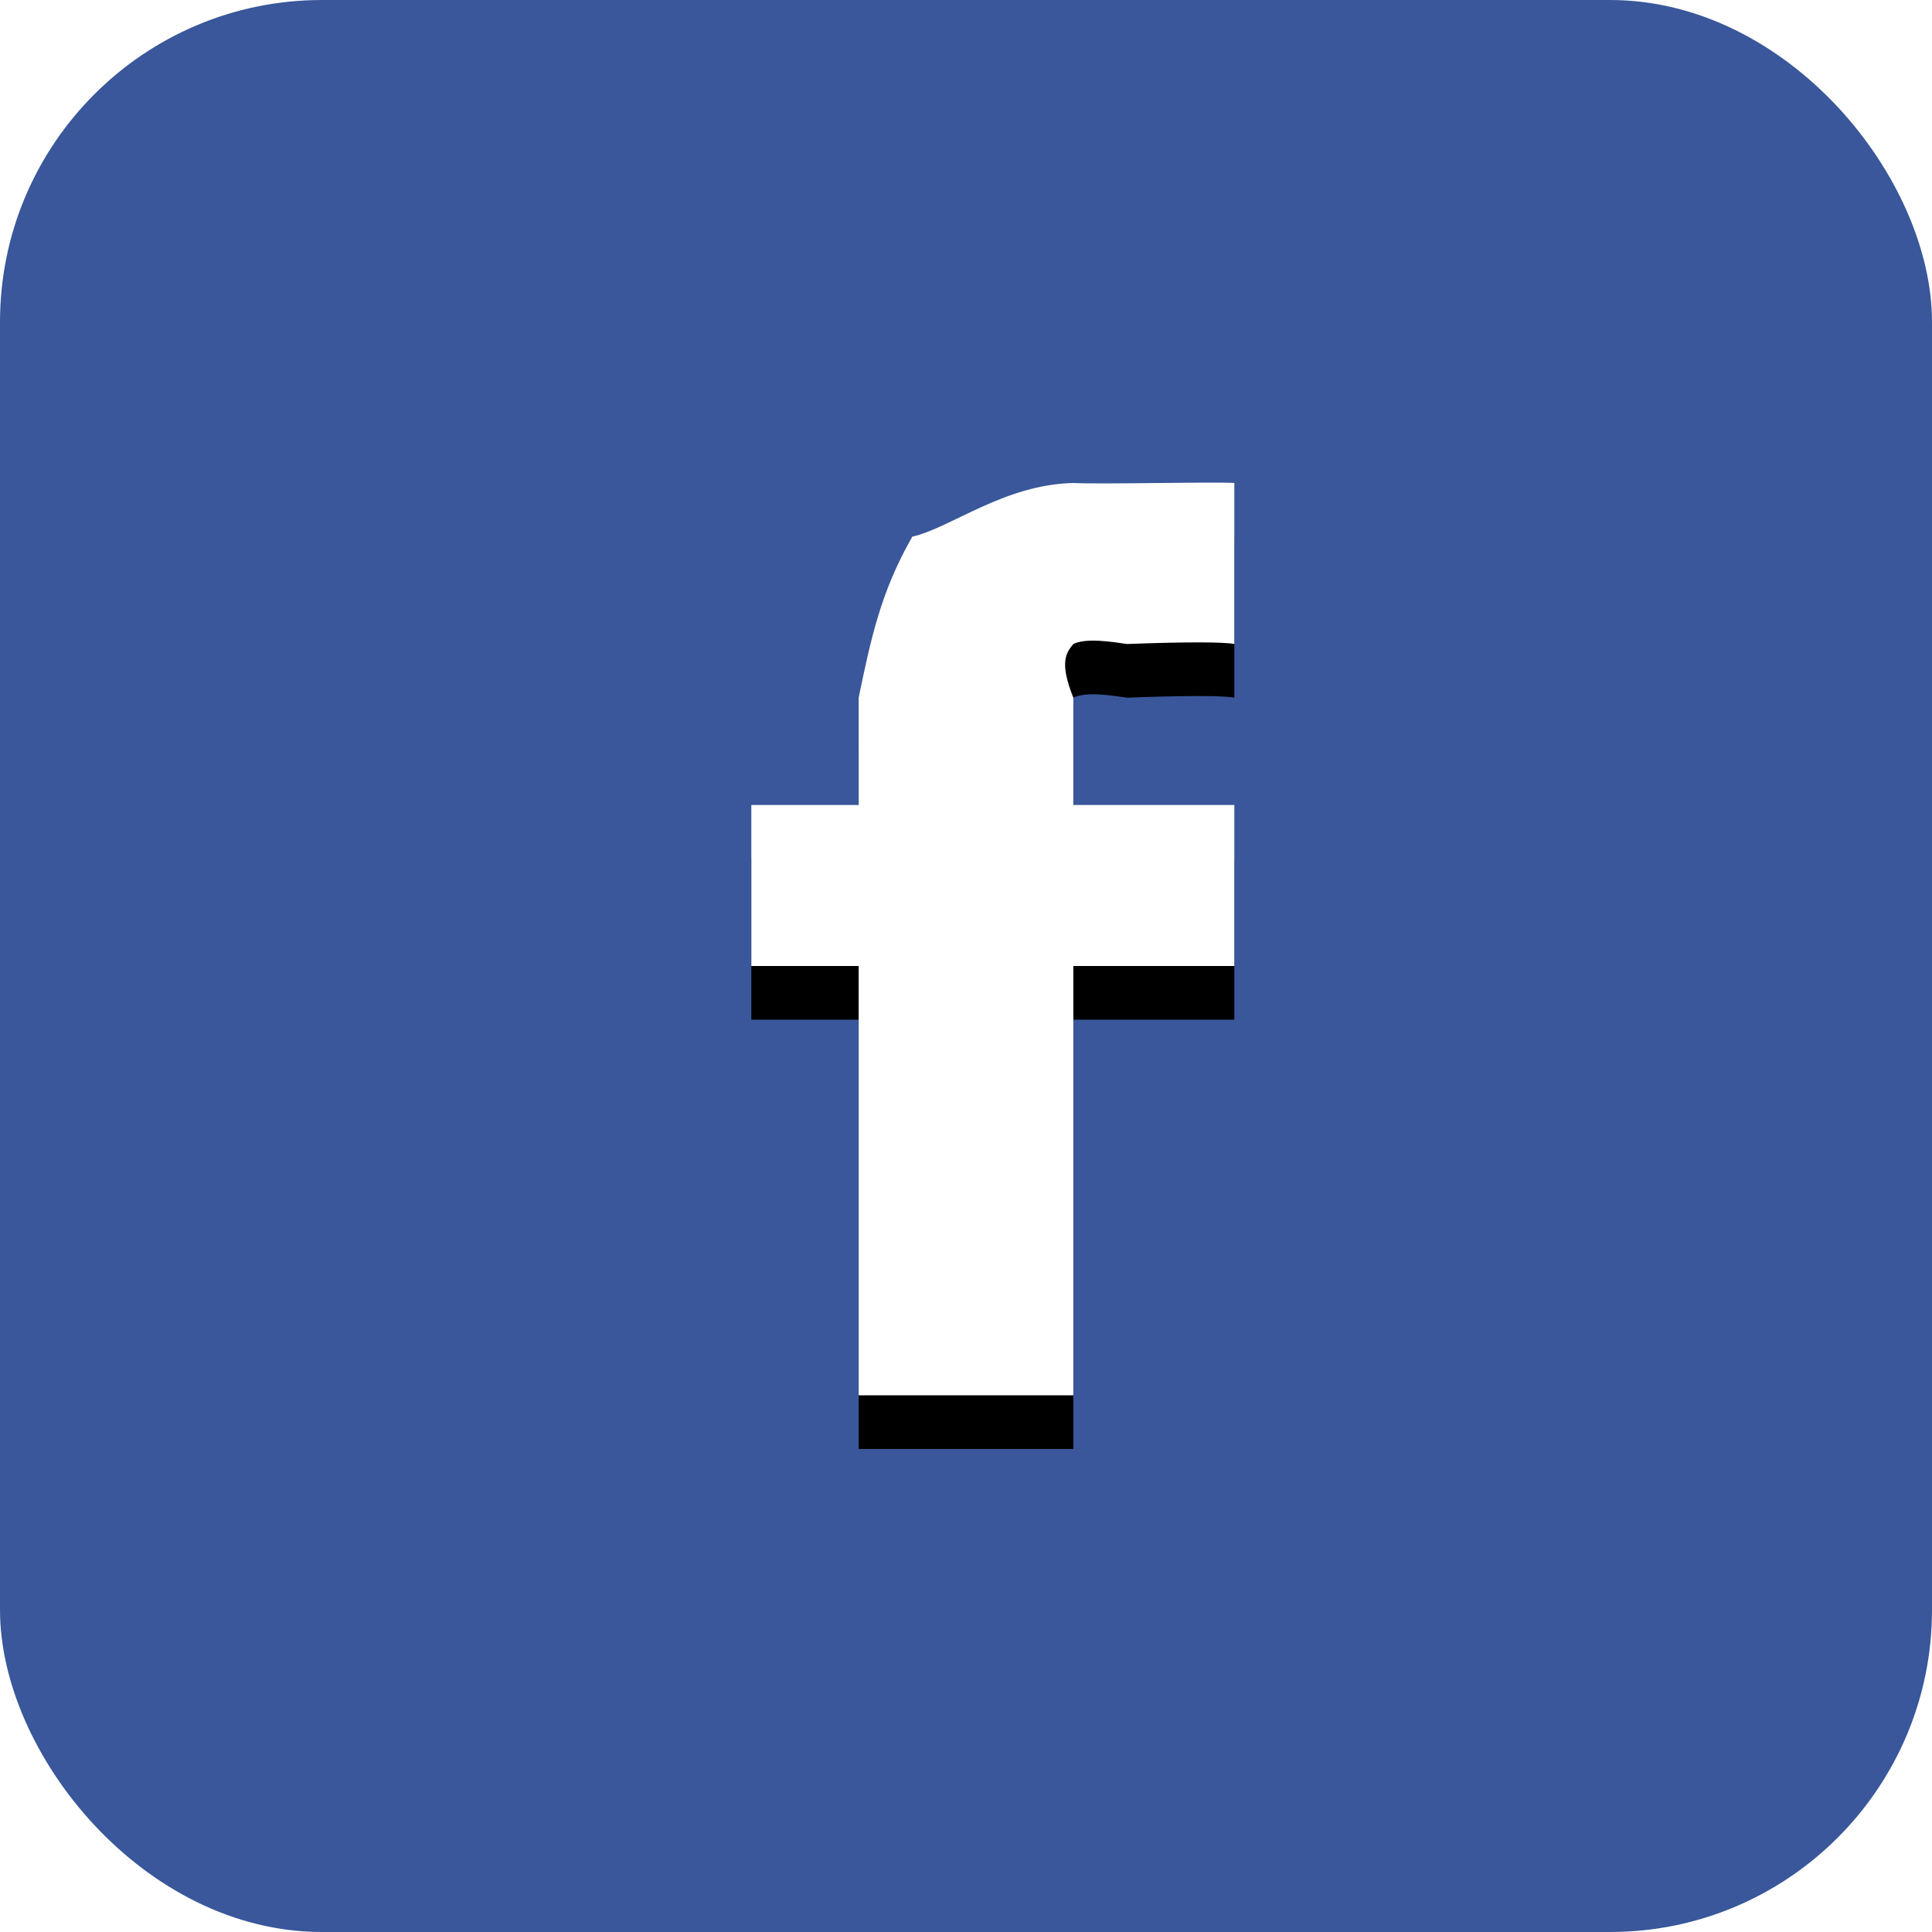 <?xml version="1.0" encoding="UTF-8" standalone="no"?>
<svg width="36px" height="36px" viewBox="0 0 36 36" version="1.1" xmlns="http://www.w3.org/2000/svg" xmlns:xlink="http://www.w3.org/1999/xlink">
    <!-- Generator: Sketch 48.2 (47327) - http://www.bohemiancoding.com/sketch -->
    <title>icn-fb</title>
    <desc>Created with Sketch.</desc>
    <defs>
        <path d="M9,1 C8.562,0.974 6.571,1.027 6,1 C4.713,1.027 3.718,1.836 3,2 C2.405,3.035 2.222,3.934 2,5 L2,7 L0,7 L0,10 L2,10 L2,18 L6,18 L6,10 L9,10 L9,7 L6,7 L6,5 C5.729,4.326 5.874,4.155 6,4 C6.244,3.881 6.72,3.96 7,4 C8.074,3.96 8.797,3.96 9,4 L9,1" id="path-1"></path>
        <filter x="-22.2%" y="-5.9%" width="144.4%" height="123.5%" filterUnits="objectBoundingBox" id="filter-2">
            <feOffset dx="0" dy="1" in="SourceAlpha" result="shadowOffsetOuter1"></feOffset>
            <feGaussianBlur stdDeviation="0.5" in="shadowOffsetOuter1" result="shadowBlurOuter1"></feGaussianBlur>
            <feColorMatrix values="0 0 0 0 0.109   0 0 0 0 0.214   0 0 0 0 0.449  0 0 0 0.603 0" type="matrix" in="shadowBlurOuter1"></feColorMatrix>
        </filter>
    </defs>
    <g id="Dashboard-/-Site-Selection-/-List-/-Create-New-Site" stroke="none" stroke-width="1" fill="none" fill-rule="evenodd" transform="translate(-448, -24)">
        <g id="b-alt" transform="translate(430, 0)">
            <g id="btn-fb">
                <g id="icn-fb" transform="translate(18, 24)">
                    <rect id="BG" fill="#39579A" x="0" y="0" width="36" height="36" rx="6"></rect>
                    <g id="img-logofacebook" transform="translate(14, 8)">
                        <g id="Facebook">
                            <use fill="black" fill-opacity="1" filter="url(#filter-2)" xlink:href="#path-1"></use>
                            <use fill="#FFFFFF" fill-rule="evenodd" xlink:href="#path-1"></use>
                        </g>
                    </g>
                </g>
            </g>
        </g>
    </g>
</svg>